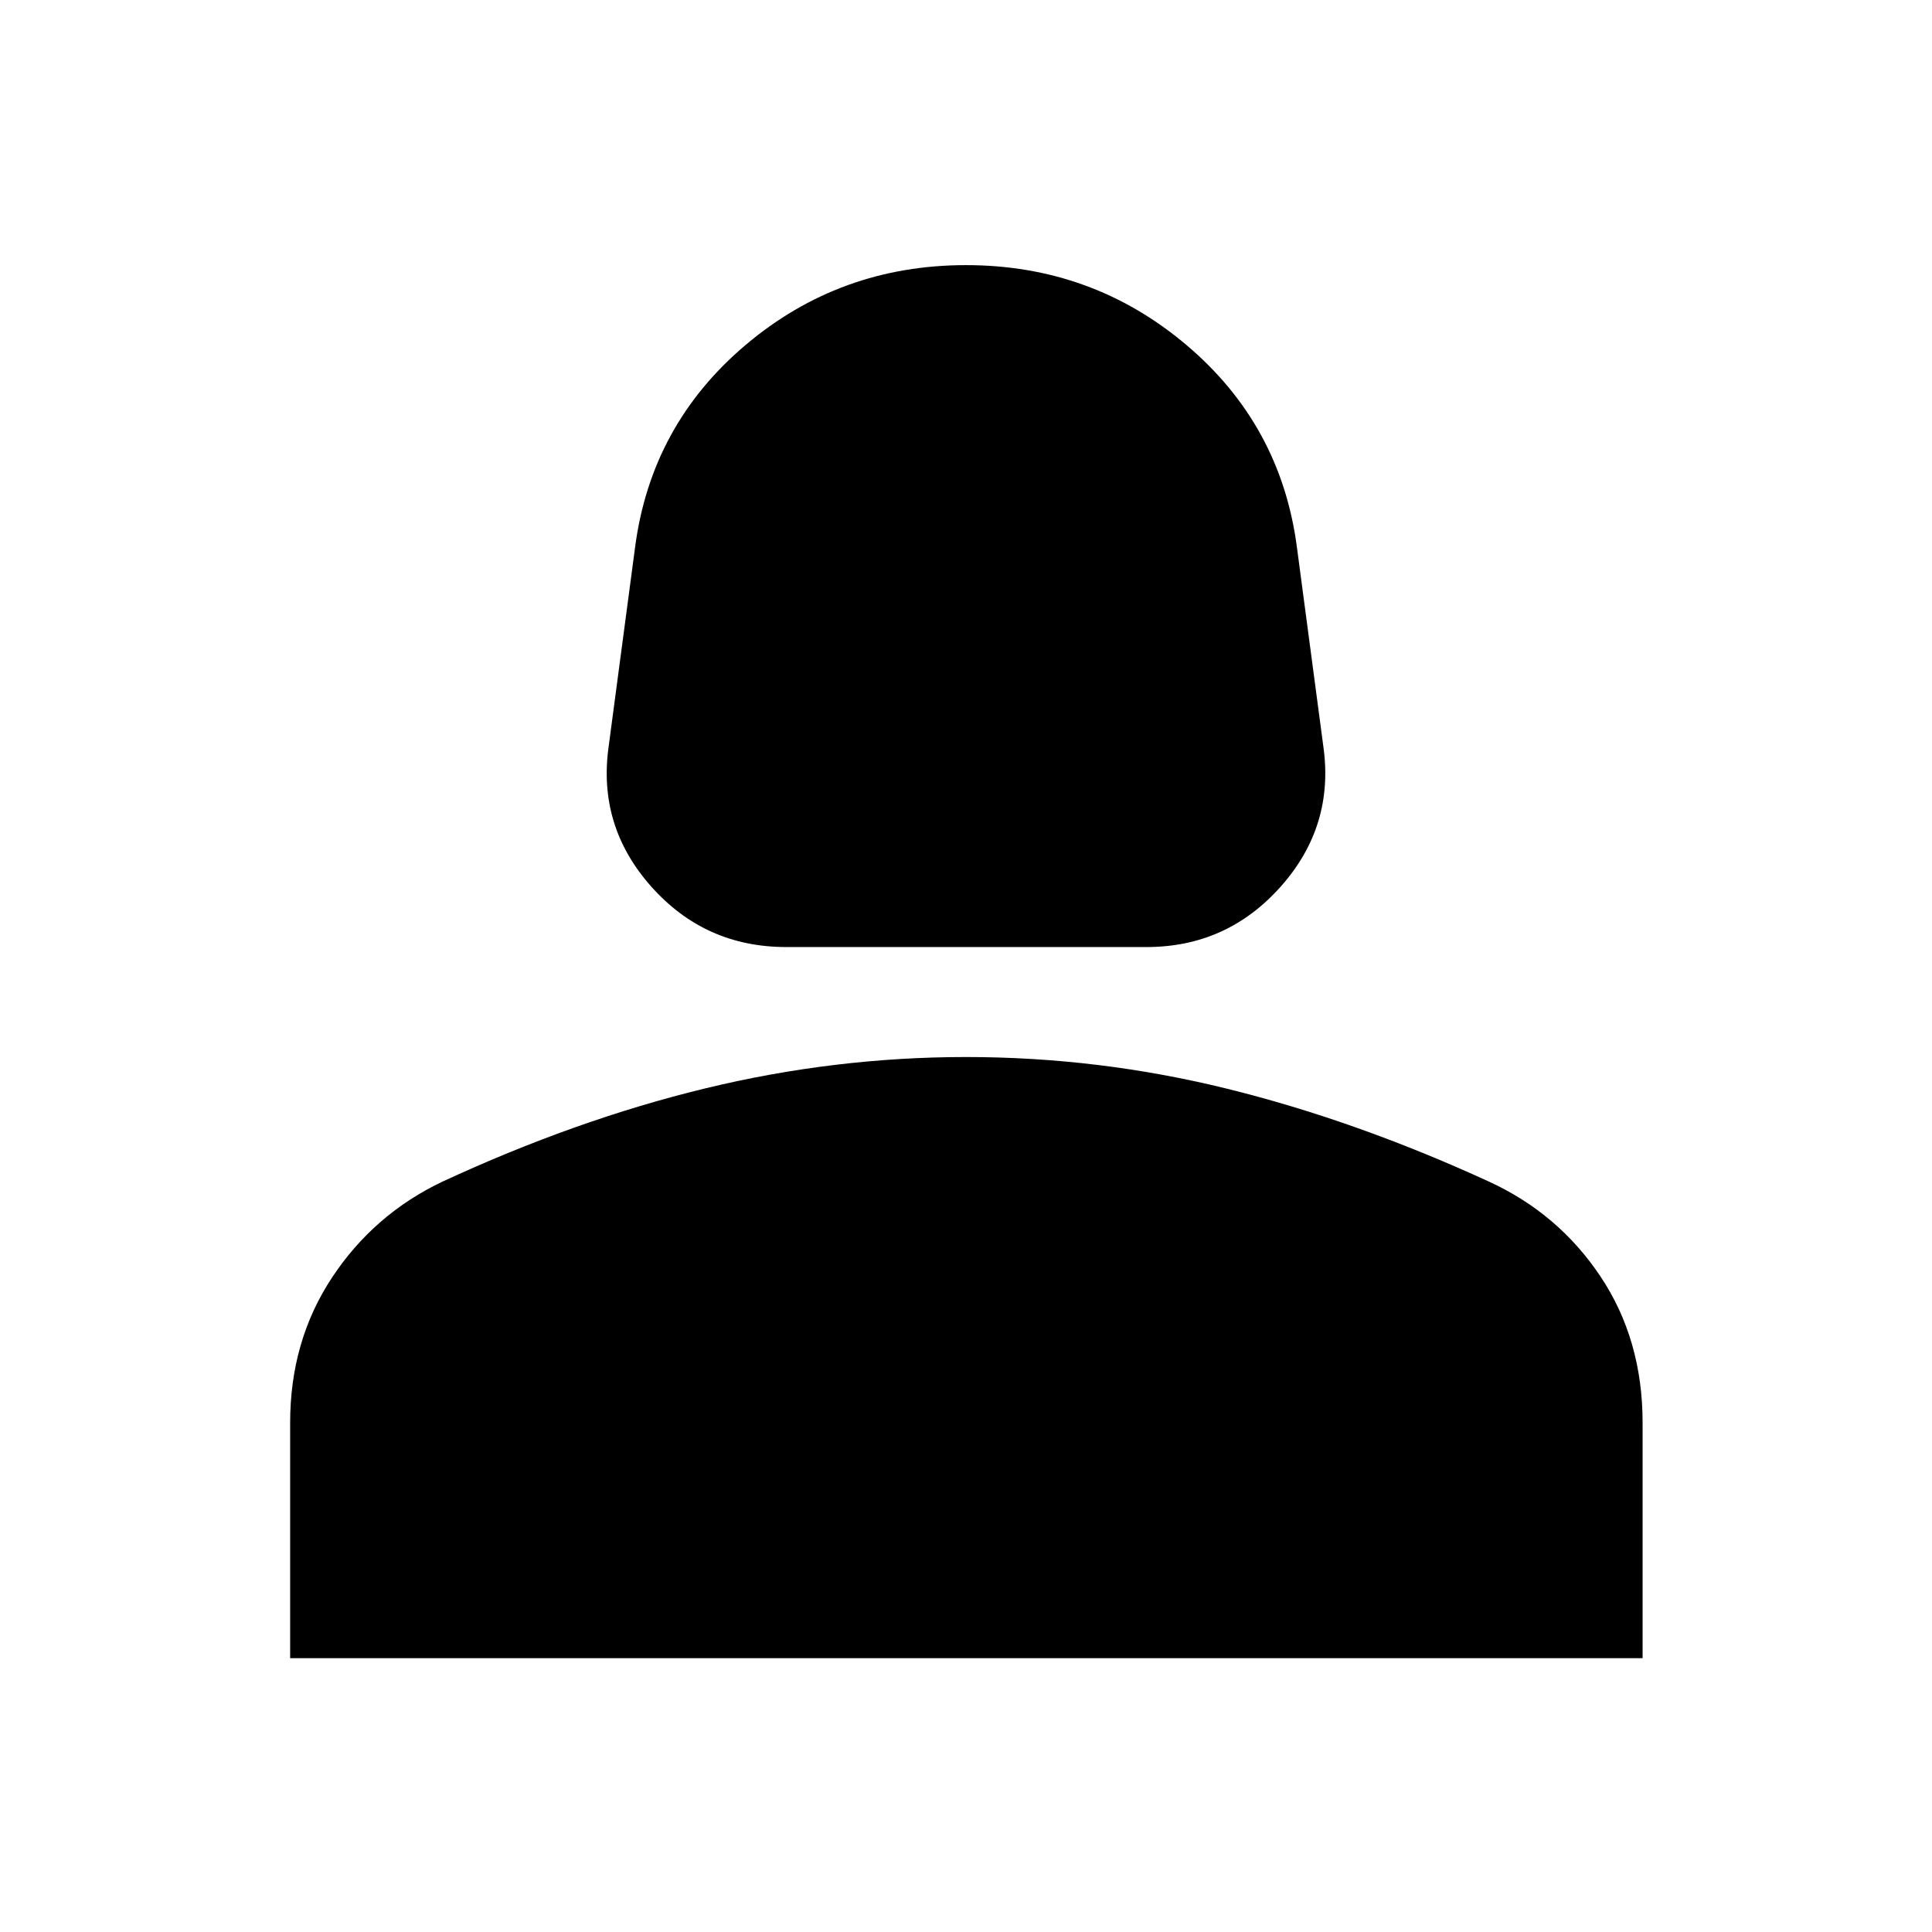 <svg xmlns="http://www.w3.org/2000/svg" height="40" viewBox="0 -960 960 960" width="40"><path d="M390.65-489.42q-40.36 0-67.1-30.11-26.74-30.11-21.09-69.72l13.12-98.91q8-60.77 54.92-100.44 46.92-39.66 109.5-39.66t109.5 39.66q46.92 39.67 54.92 100.44l13.12 98.91q5.65 39.61-21.09 69.72-26.74 30.11-66.73 30.11H390.65ZM144.17-136.07v-116.96q0-40.62 20.76-72.08 20.77-31.46 54.77-47.67 66.65-30.9 130.87-46.44 64.21-15.55 129.43-15.55 65.97 0 129.86 15.78 63.88 15.79 129.78 46.02 34.66 15.84 55.61 47.2 20.95 31.36 20.95 72.74v116.96H144.17Z"/></svg>